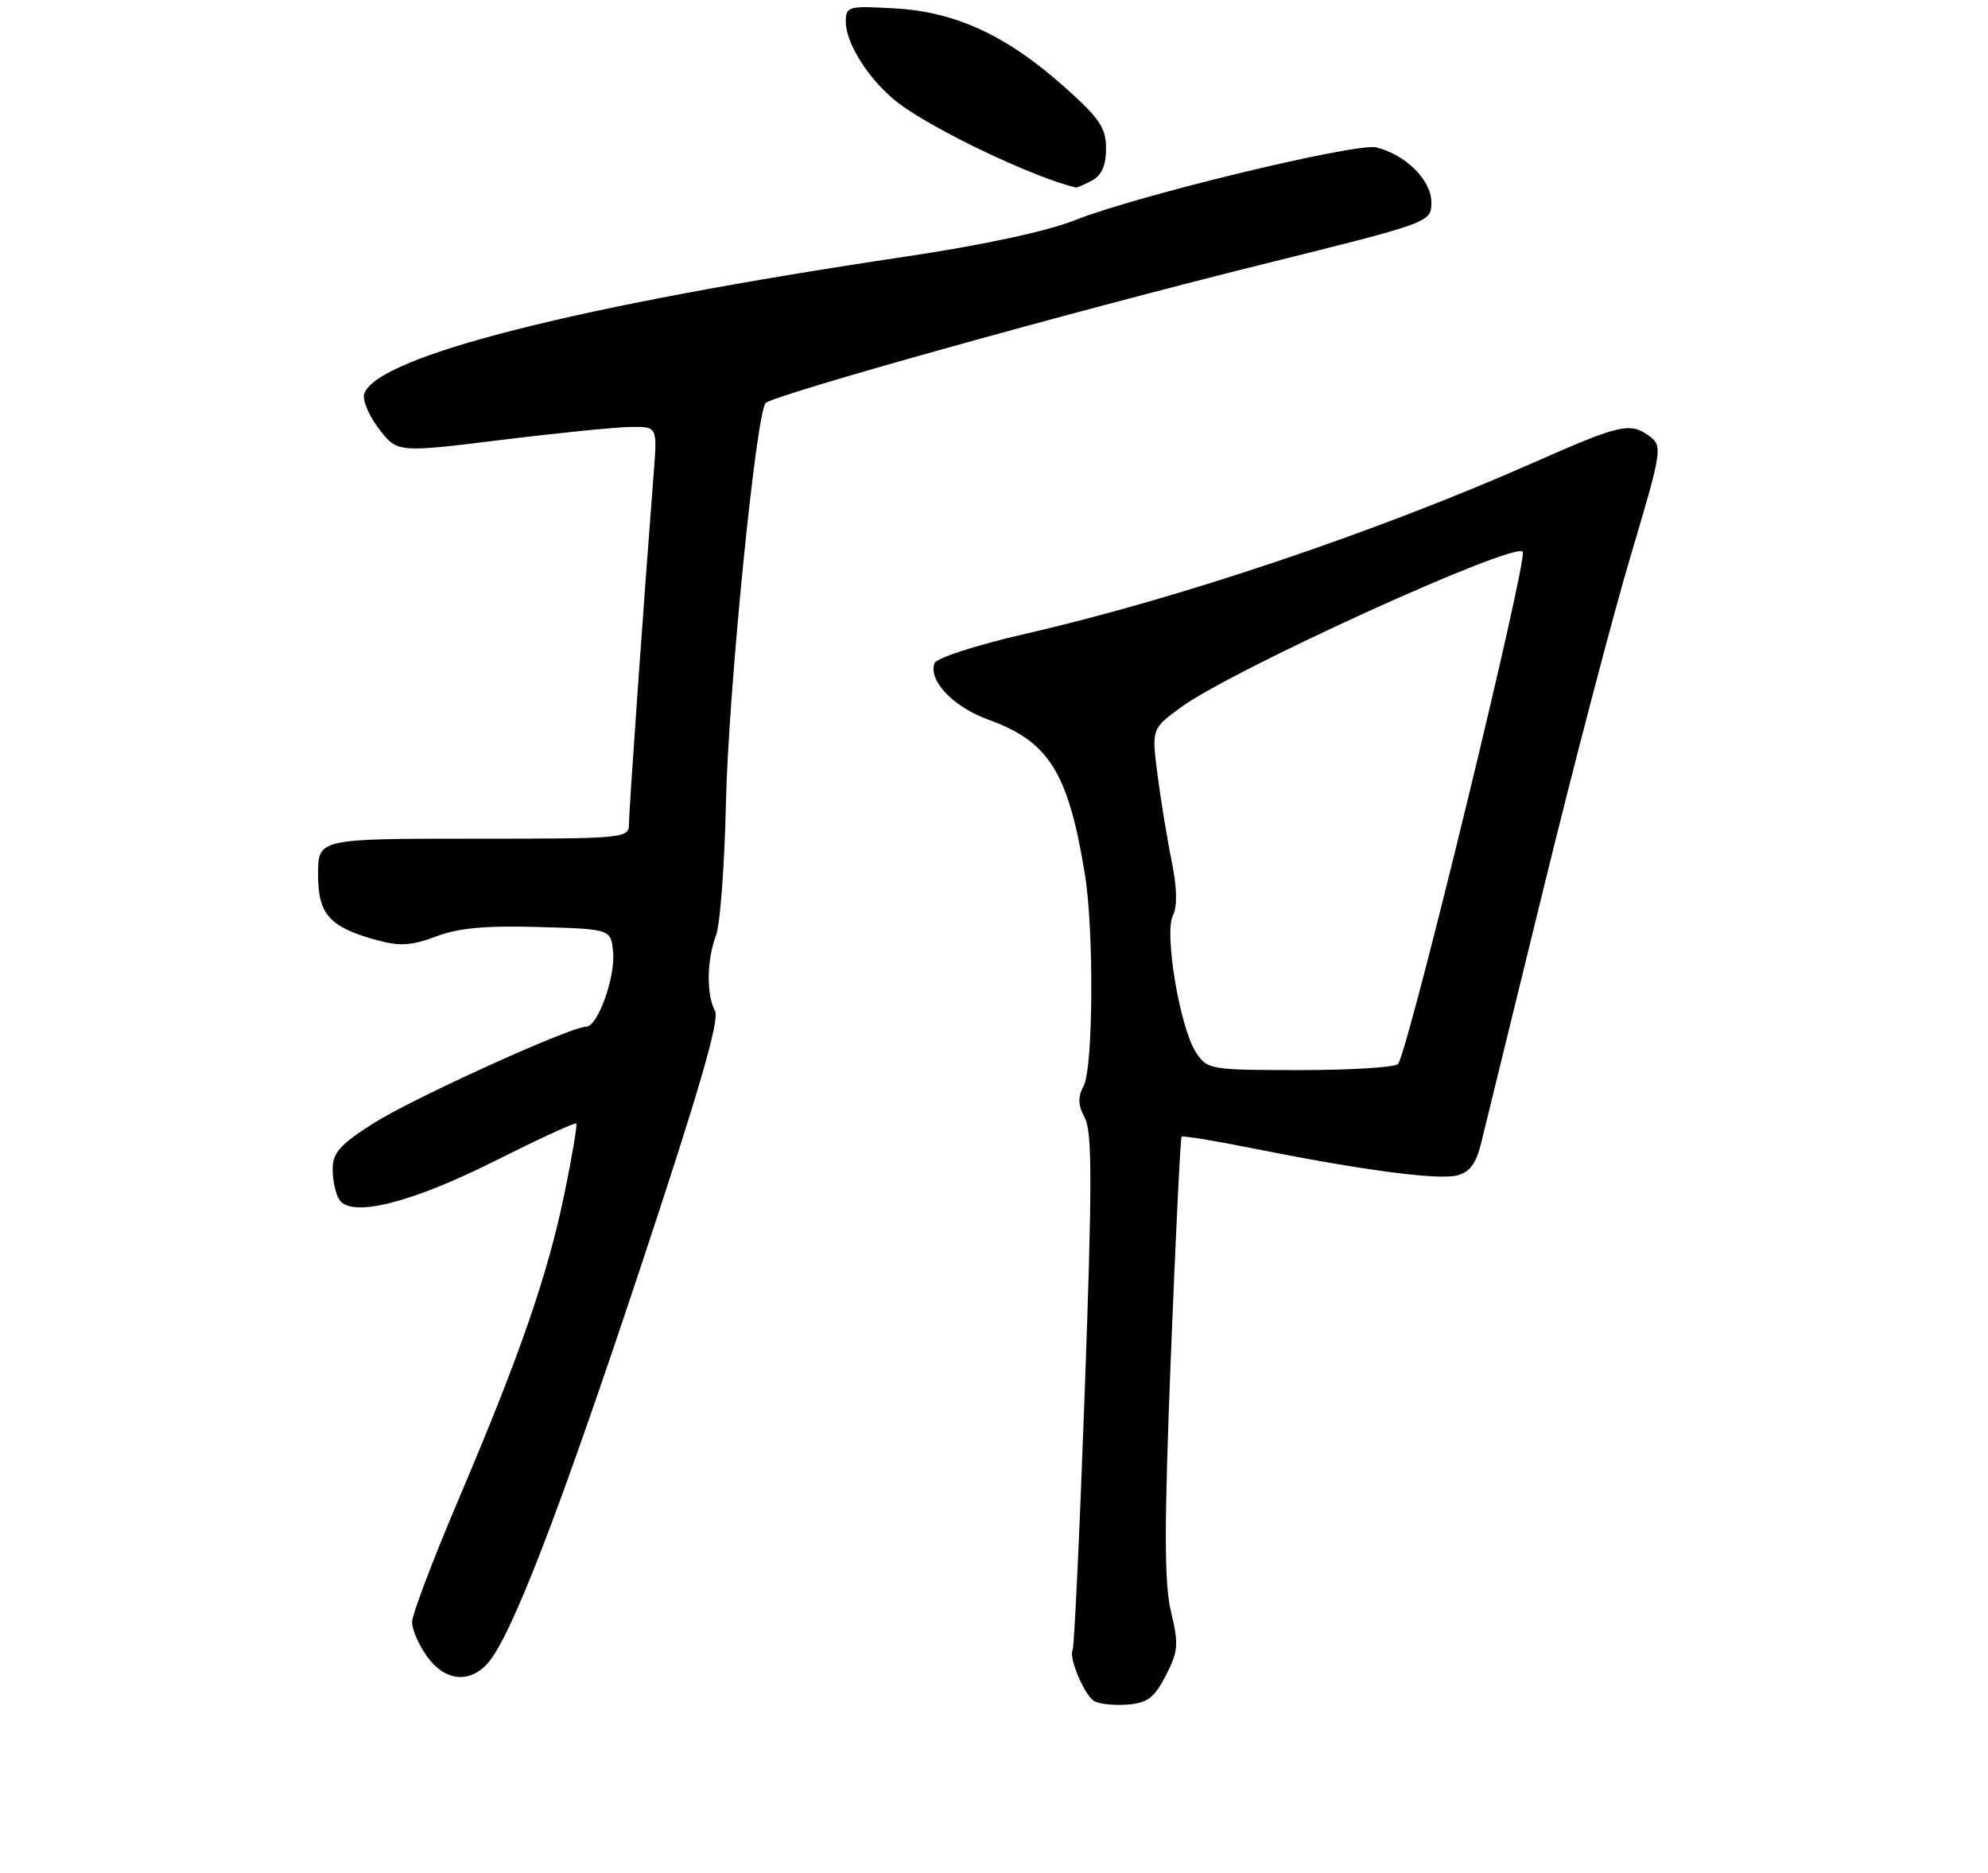 <?xml version="1.0" encoding="UTF-8" standalone="no"?>
<!DOCTYPE svg PUBLIC "-//W3C//DTD SVG 1.1//EN" "http://www.w3.org/Graphics/SVG/1.1/DTD/svg11.dtd" >
<svg xmlns="http://www.w3.org/2000/svg" xmlns:xlink="http://www.w3.org/1999/xlink" version="1.1" viewBox="0 0 275 259">
 <g >
 <path fill="currentColor"
d=" M 161.26 231.75 C 162.99 228.41 163.07 227.44 161.99 222.94 C 161.04 218.99 161.03 211.29 161.96 187.70 C 162.62 171.10 163.29 157.38 163.45 157.21 C 163.62 157.05 168.20 157.80 173.63 158.89 C 188.49 161.86 198.92 163.24 201.56 162.57 C 203.27 162.15 204.18 160.94 204.85 158.24 C 205.35 156.18 209.24 140.32 213.49 123.00 C 217.73 105.67 223.20 84.81 225.64 76.64 C 229.84 62.56 229.98 61.70 228.29 60.42 C 225.55 58.34 224.25 58.63 212.19 63.96 C 190.40 73.59 163.08 82.79 141.81 87.67 C 135.12 89.20 129.55 91.00 129.28 91.72 C 128.36 94.10 131.87 97.78 136.71 99.53 C 145.11 102.57 147.76 106.80 150.07 120.88 C 151.34 128.67 151.23 147.69 149.90 150.19 C 149.07 151.73 149.12 152.85 150.06 154.62 C 151.09 156.54 151.09 163.76 150.06 192.25 C 149.36 211.64 148.60 227.80 148.38 228.17 C 147.79 229.15 149.94 234.34 151.31 235.24 C 151.97 235.67 154.03 235.90 155.91 235.76 C 158.72 235.55 159.66 234.84 161.26 231.75 Z  M 67.42 230.09 C 70.66 226.51 77.22 209.55 88.53 175.52 C 96.67 151.01 99.57 141.06 98.91 139.83 C 97.70 137.57 97.76 132.77 99.04 129.39 C 99.62 127.88 100.23 119.64 100.42 111.07 C 100.75 95.77 104.57 57.22 105.91 55.75 C 106.92 54.64 148.21 43.11 174.75 36.53 C 198.00 30.76 198.00 30.76 198.00 27.95 C 198.00 24.93 194.46 21.40 190.41 20.39 C 187.66 19.70 157.23 27.05 148.65 30.47 C 144.83 31.99 135.92 33.91 125.15 35.51 C 80.00 42.24 52.39 49.22 50.40 54.40 C 50.08 55.23 50.98 57.41 52.38 59.26 C 54.94 62.62 54.94 62.62 69.22 60.86 C 77.07 59.89 85.17 59.08 87.21 59.05 C 90.92 59.00 90.92 59.00 90.44 65.25 C 89.11 82.30 87.00 112.17 87.00 113.97 C 87.00 115.95 86.45 116.00 65.50 116.00 C 44.00 116.00 44.00 116.00 44.00 120.94 C 44.00 126.52 45.58 128.26 52.32 130.08 C 55.31 130.89 57.04 130.77 60.32 129.52 C 63.38 128.35 67.18 128.00 74.50 128.21 C 84.50 128.50 84.50 128.50 84.81 131.65 C 85.15 135.14 82.68 142.00 81.08 142.00 C 78.90 142.00 56.94 151.98 51.61 155.39 C 47.00 158.33 46.00 159.47 46.02 161.74 C 46.02 163.26 46.43 165.13 46.92 165.90 C 48.54 168.46 56.78 166.43 68.45 160.57 C 74.48 157.55 79.54 155.21 79.71 155.38 C 79.88 155.55 79.15 159.92 78.08 165.09 C 75.74 176.40 71.93 187.42 63.39 207.48 C 59.88 215.74 57.00 223.33 57.00 224.35 C 57.00 225.36 57.93 227.50 59.07 229.10 C 61.48 232.48 64.89 232.89 67.42 230.09 Z  M 151.07 24.96 C 152.39 24.25 153.00 22.87 153.00 20.54 C 153.00 17.69 152.11 16.36 147.25 12.03 C 139.27 4.91 132.18 1.63 123.77 1.16 C 117.31 0.79 117.00 0.88 117.00 3.02 C 117.00 6.08 120.36 11.27 124.27 14.25 C 129.16 17.98 143.08 24.60 148.82 25.93 C 148.99 25.97 150.00 25.53 151.07 24.96 Z  M 165.43 145.54 C 163.22 142.15 161.01 129.05 162.25 126.61 C 162.88 125.38 162.82 122.79 162.08 119.11 C 161.45 116.03 160.57 110.64 160.12 107.15 C 159.30 100.79 159.30 100.79 163.40 97.80 C 170.49 92.62 209.29 74.96 210.64 76.30 C 211.42 77.09 195.03 144.53 193.41 147.14 C 193.12 147.61 187.07 148.00 179.96 148.00 C 167.34 148.00 167.01 147.94 165.43 145.54 Z "/>
</g>
</svg>